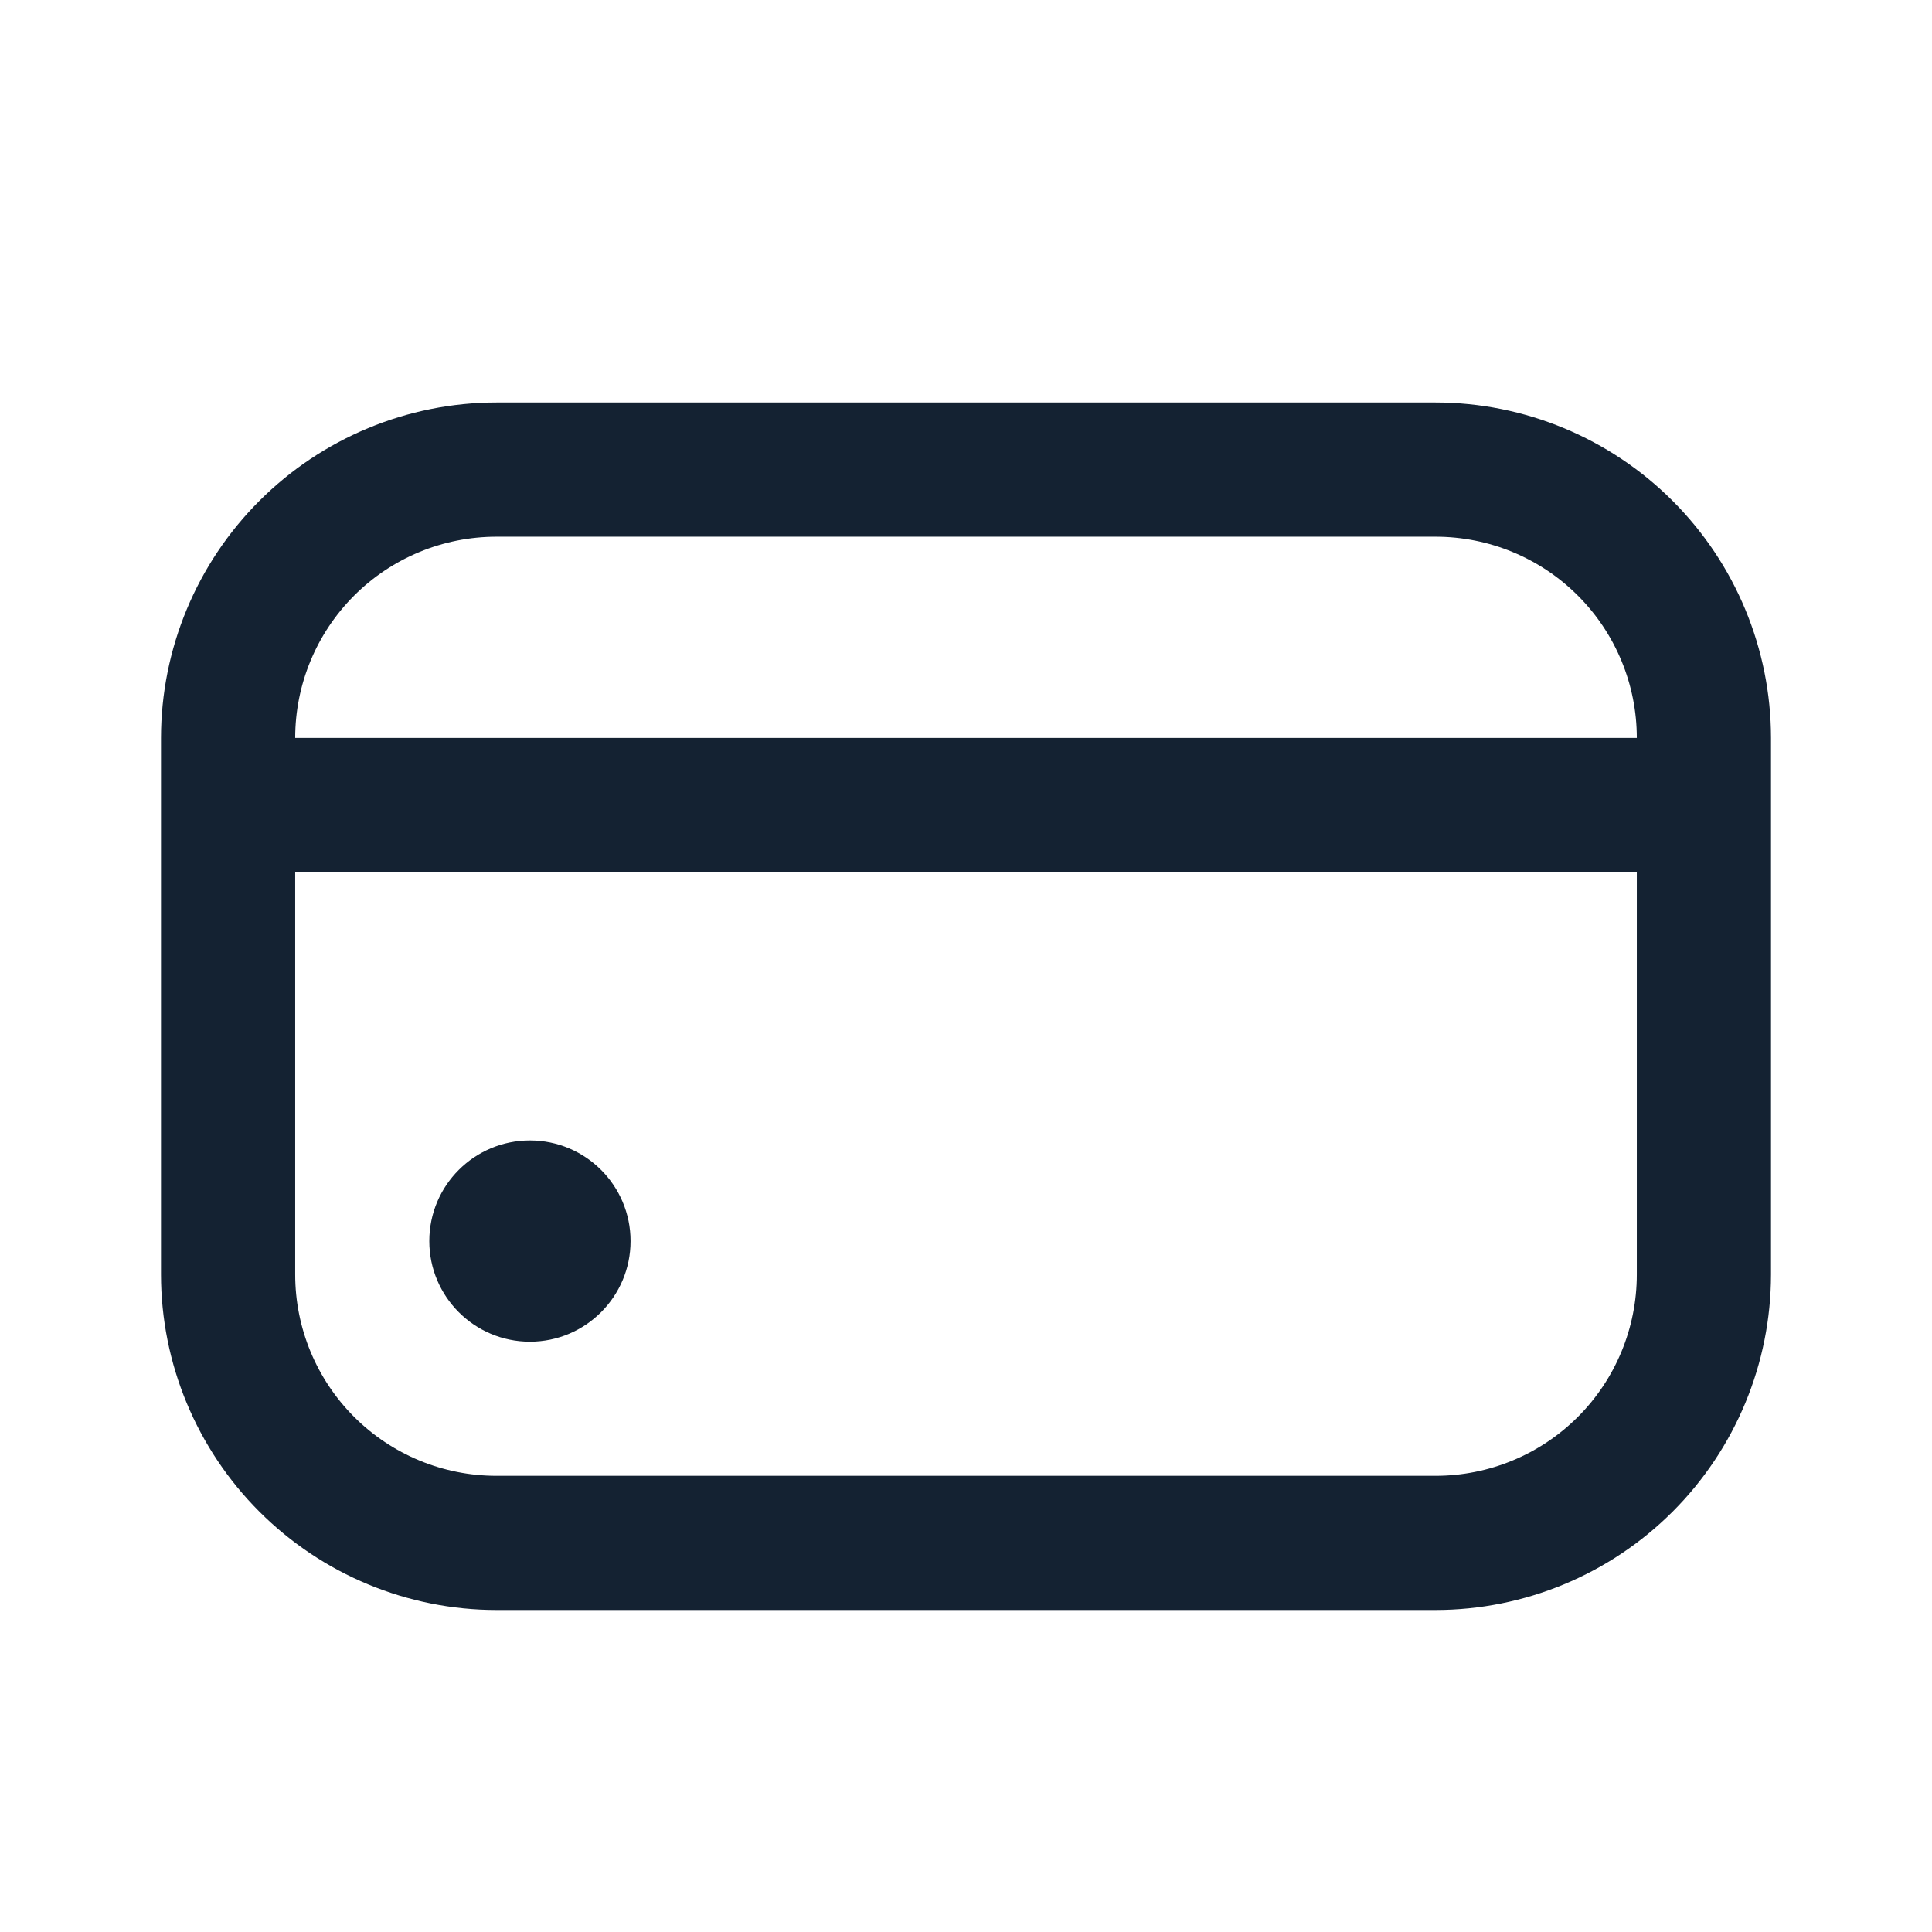 <svg width="24" height="24" viewBox="0 0 24 24" fill="none" xmlns="http://www.w3.org/2000/svg">
<path d="M6.583 16.667C7.273 16.667 7.833 16.107 7.833 15.417C7.833 14.726 7.273 14.167 6.583 14.167C5.893 14.167 5.333 14.726 5.333 15.417C5.333 16.107 5.893 16.667 6.583 16.667Z" fill="#142232"/>
<path d="M17.833 5H6.167C5.062 5.001 4.003 5.441 3.222 6.222C2.441 7.003 2.001 8.062 2 9.167L2 15.833C2.001 16.938 2.441 17.997 3.222 18.778C4.003 19.559 5.062 19.999 6.167 20H17.833C18.938 19.999 19.997 19.559 20.778 18.778C21.559 17.997 21.999 16.938 22 15.833V9.167C21.999 8.062 21.559 7.003 20.778 6.222C19.997 5.441 18.938 5.001 17.833 5ZM6.167 6.667H17.833C18.496 6.667 19.132 6.93 19.601 7.399C20.07 7.868 20.333 8.504 20.333 9.167H3.667C3.667 8.504 3.93 7.868 4.399 7.399C4.868 6.93 5.504 6.667 6.167 6.667ZM17.833 18.333H6.167C5.504 18.333 4.868 18.07 4.399 17.601C3.93 17.132 3.667 16.496 3.667 15.833V10.833H20.333V15.833C20.333 16.496 20.07 17.132 19.601 17.601C19.132 18.07 18.496 18.333 17.833 18.333Z" fill="#142232"/>
</svg>
